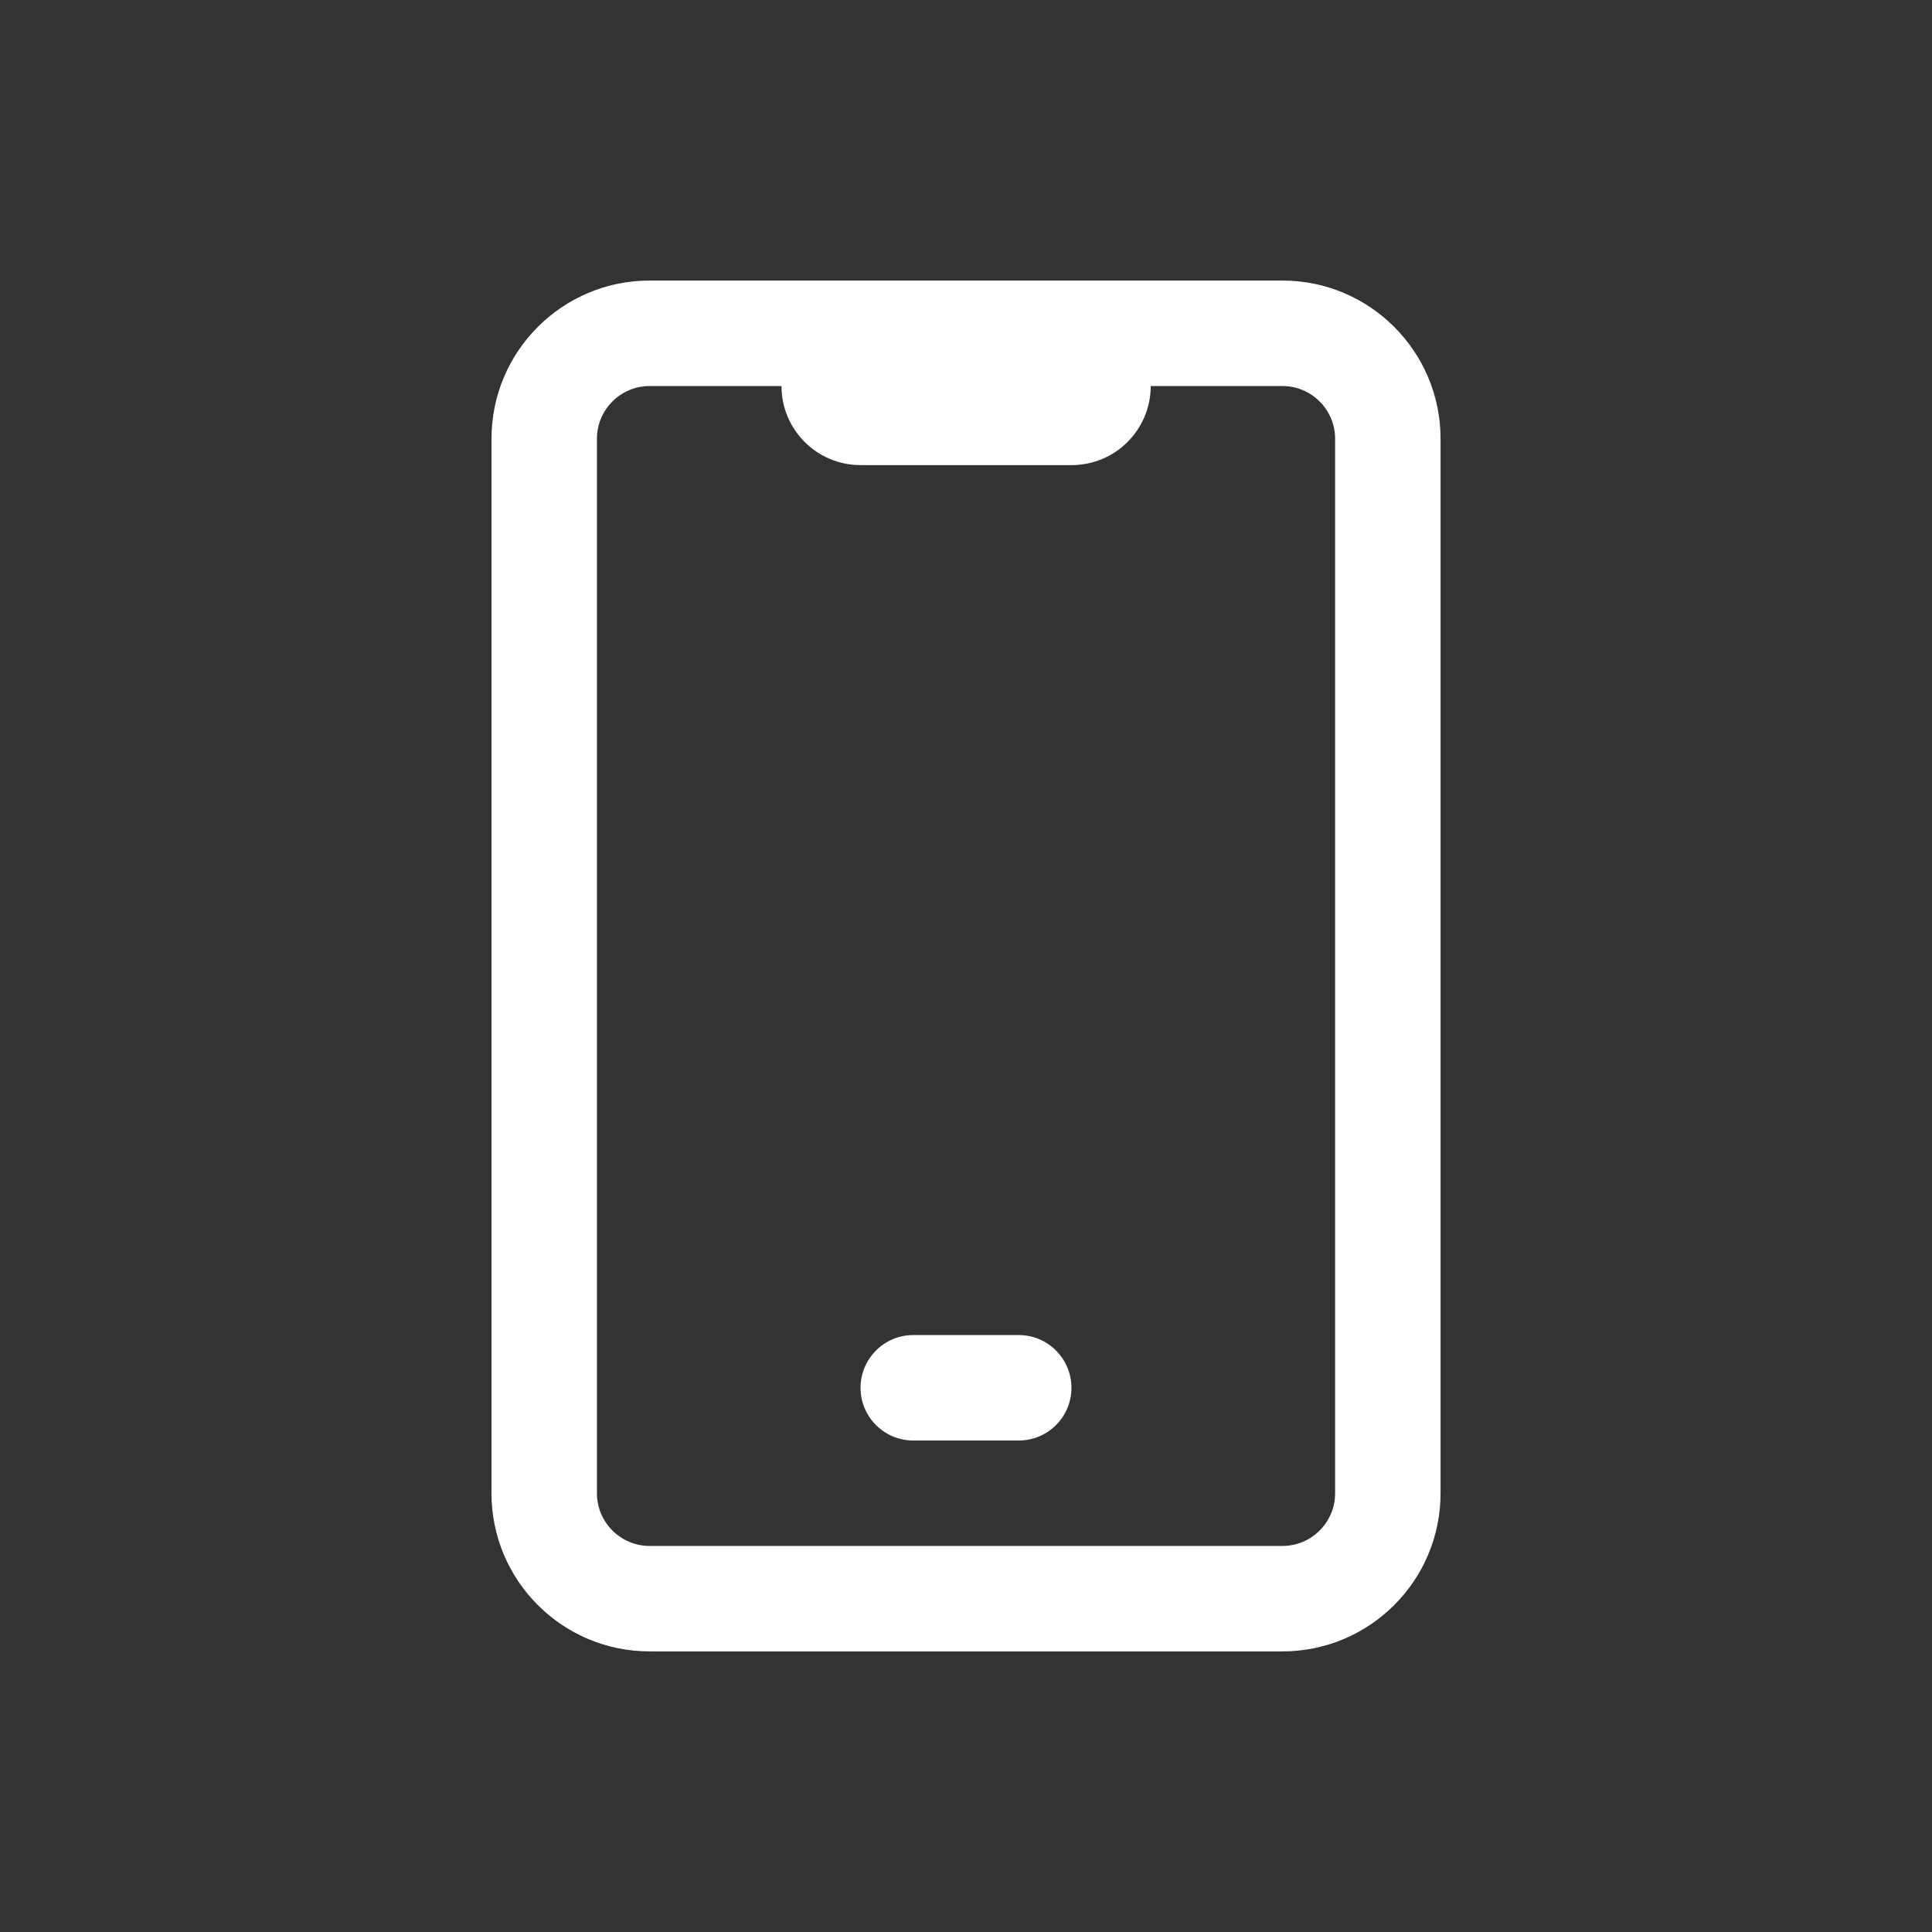 <svg width="38" height="38" viewBox="0 0 38 38" fill="none" xmlns="http://www.w3.org/2000/svg">
<rect x="0" y="0" width="38" height="38" fill="#333333" stroke="none"/>
<path fill-rule="evenodd" clip-rule="evenodd" d="M25.223 32.481H12.778C11.06 32.481 9.667 31.088 9.667 29.37V8.63C9.667 6.912 11.06 5.518 12.778 5.518H25.223C26.94 5.518 28.334 6.912 28.334 8.63V29.37C28.334 31.088 26.94 32.481 25.223 32.481ZM25.223 30.407C25.795 30.407 26.26 29.942 26.26 29.37V8.63C26.26 8.057 25.795 7.593 25.223 7.593H22.633C22.633 8.452 21.937 9.148 21.078 9.148H16.926C16.067 9.148 15.371 8.452 15.371 7.593H12.778C12.206 7.593 11.741 8.057 11.741 8.63V29.37C11.741 29.942 12.206 30.407 12.778 30.407M17.963 28.333H20.037C20.61 28.333 21.074 27.869 21.074 27.296C21.074 26.724 20.61 26.259 20.037 26.259H17.963C17.39 26.259 16.926 26.724 16.926 27.296C16.926 27.869 17.39 28.333 17.963 28.333Z" fill="white"/>
</svg>
